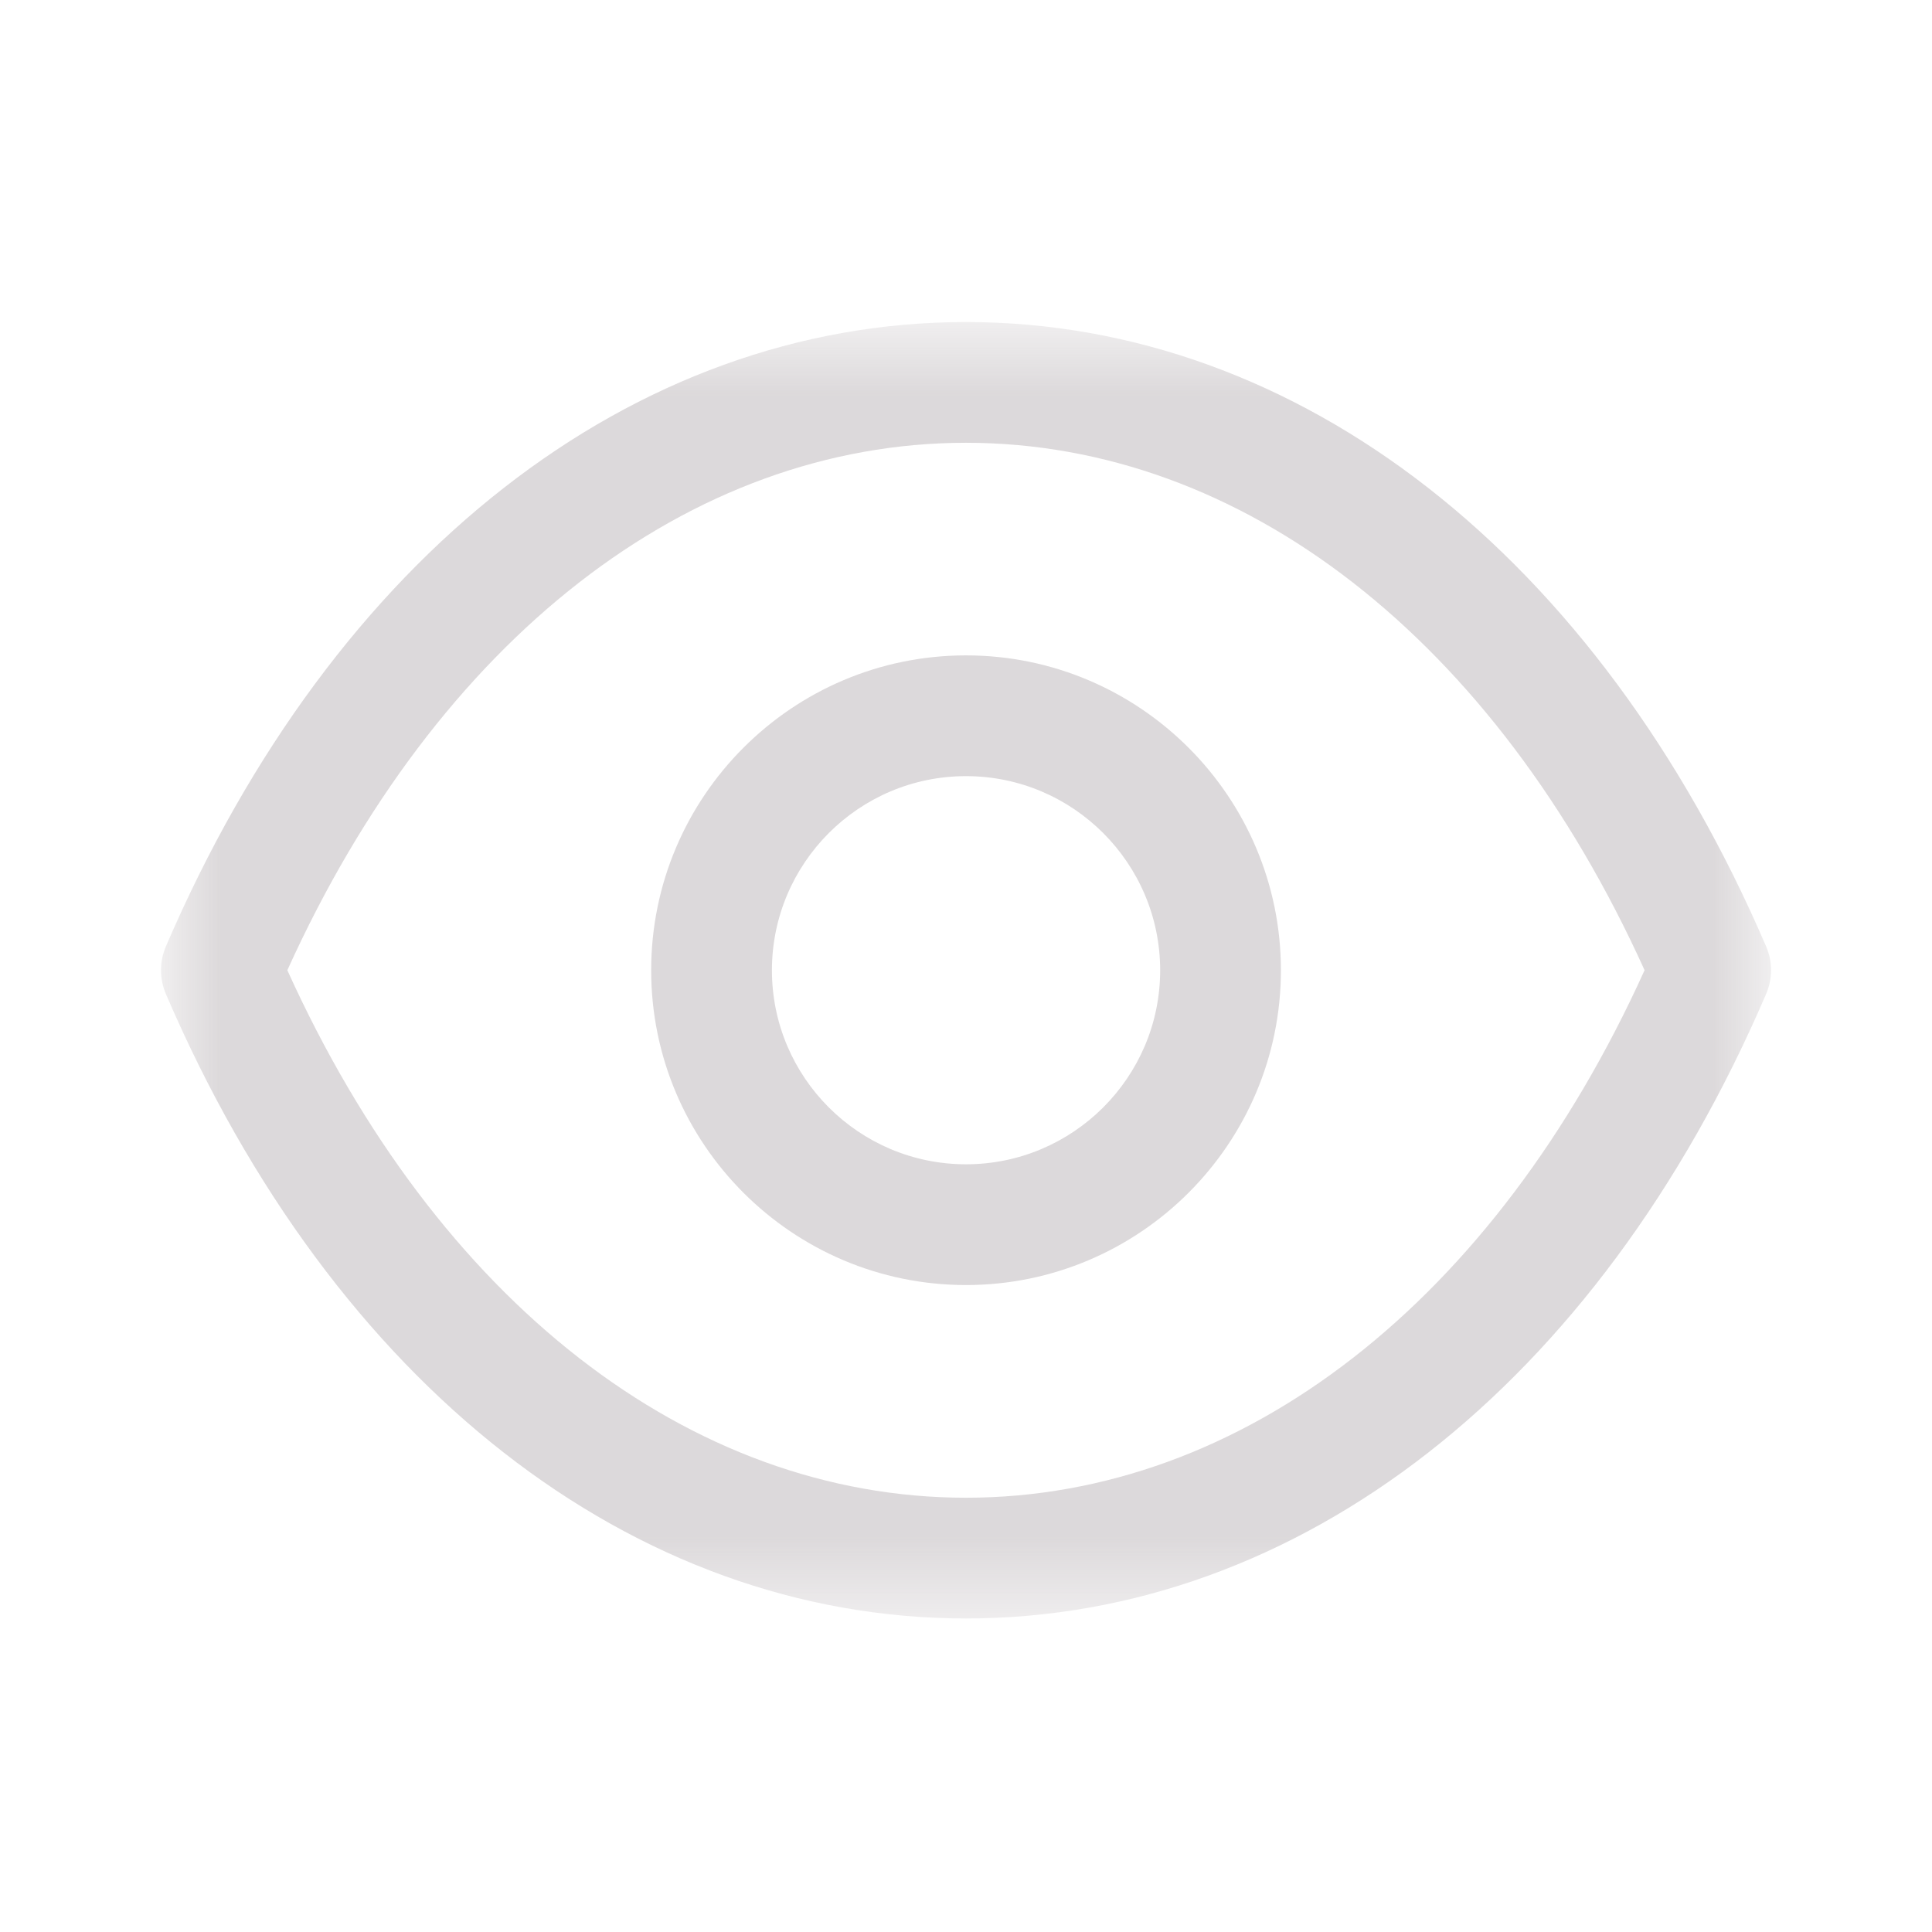 <svg width="22" height="22" viewBox="0 0 22 22" fill="none" xmlns="http://www.w3.org/2000/svg">
<g opacity="0.3">
<path fill-rule="evenodd" clip-rule="evenodd" d="M11 8.838C9.78 8.838 8.79 9.83 8.79 11.049C8.79 12.267 9.78 13.258 11 13.258C12.219 13.258 13.211 12.267 13.211 11.049C13.211 9.83 12.219 8.838 11 8.838ZM11 14.633C9.022 14.633 7.415 13.025 7.415 11.049C7.415 9.072 9.022 7.463 11 7.463C12.977 7.463 14.586 9.072 14.586 11.049C14.586 13.025 12.977 14.633 11 14.633Z" fill="#8A7F85"/>
<mask id="mask0_80_329" style="mask-type:luminance" maskUnits="userSpaceOnUse" x="1" y="3" width="20" height="16">
<path fill-rule="evenodd" clip-rule="evenodd" d="M1.833 3.667H20.167V18.43H1.833V3.667Z" fill="white"/>
</mask>
<g mask="url(#mask0_80_329)">
<path fill-rule="evenodd" clip-rule="evenodd" d="M3.272 11.048C4.977 14.815 7.849 17.054 11 17.055C14.15 17.054 17.022 14.815 18.727 11.048C17.022 7.283 14.15 5.043 11 5.042C7.85 5.043 4.977 7.283 3.272 11.048ZM11.002 18.43H10.998H10.997C7.206 18.427 3.801 15.77 1.889 11.319C1.815 11.146 1.815 10.95 1.889 10.777C3.801 6.327 7.207 3.67 10.997 3.667C10.999 3.666 10.999 3.666 11 3.667C11.002 3.666 11.002 3.666 11.003 3.667C14.794 3.67 18.198 6.327 20.111 10.777C20.186 10.95 20.186 11.146 20.111 11.319C18.199 15.77 14.794 18.427 11.003 18.43H11.002Z" fill="#8A7F85"/>
</g>
</g>
</svg>
